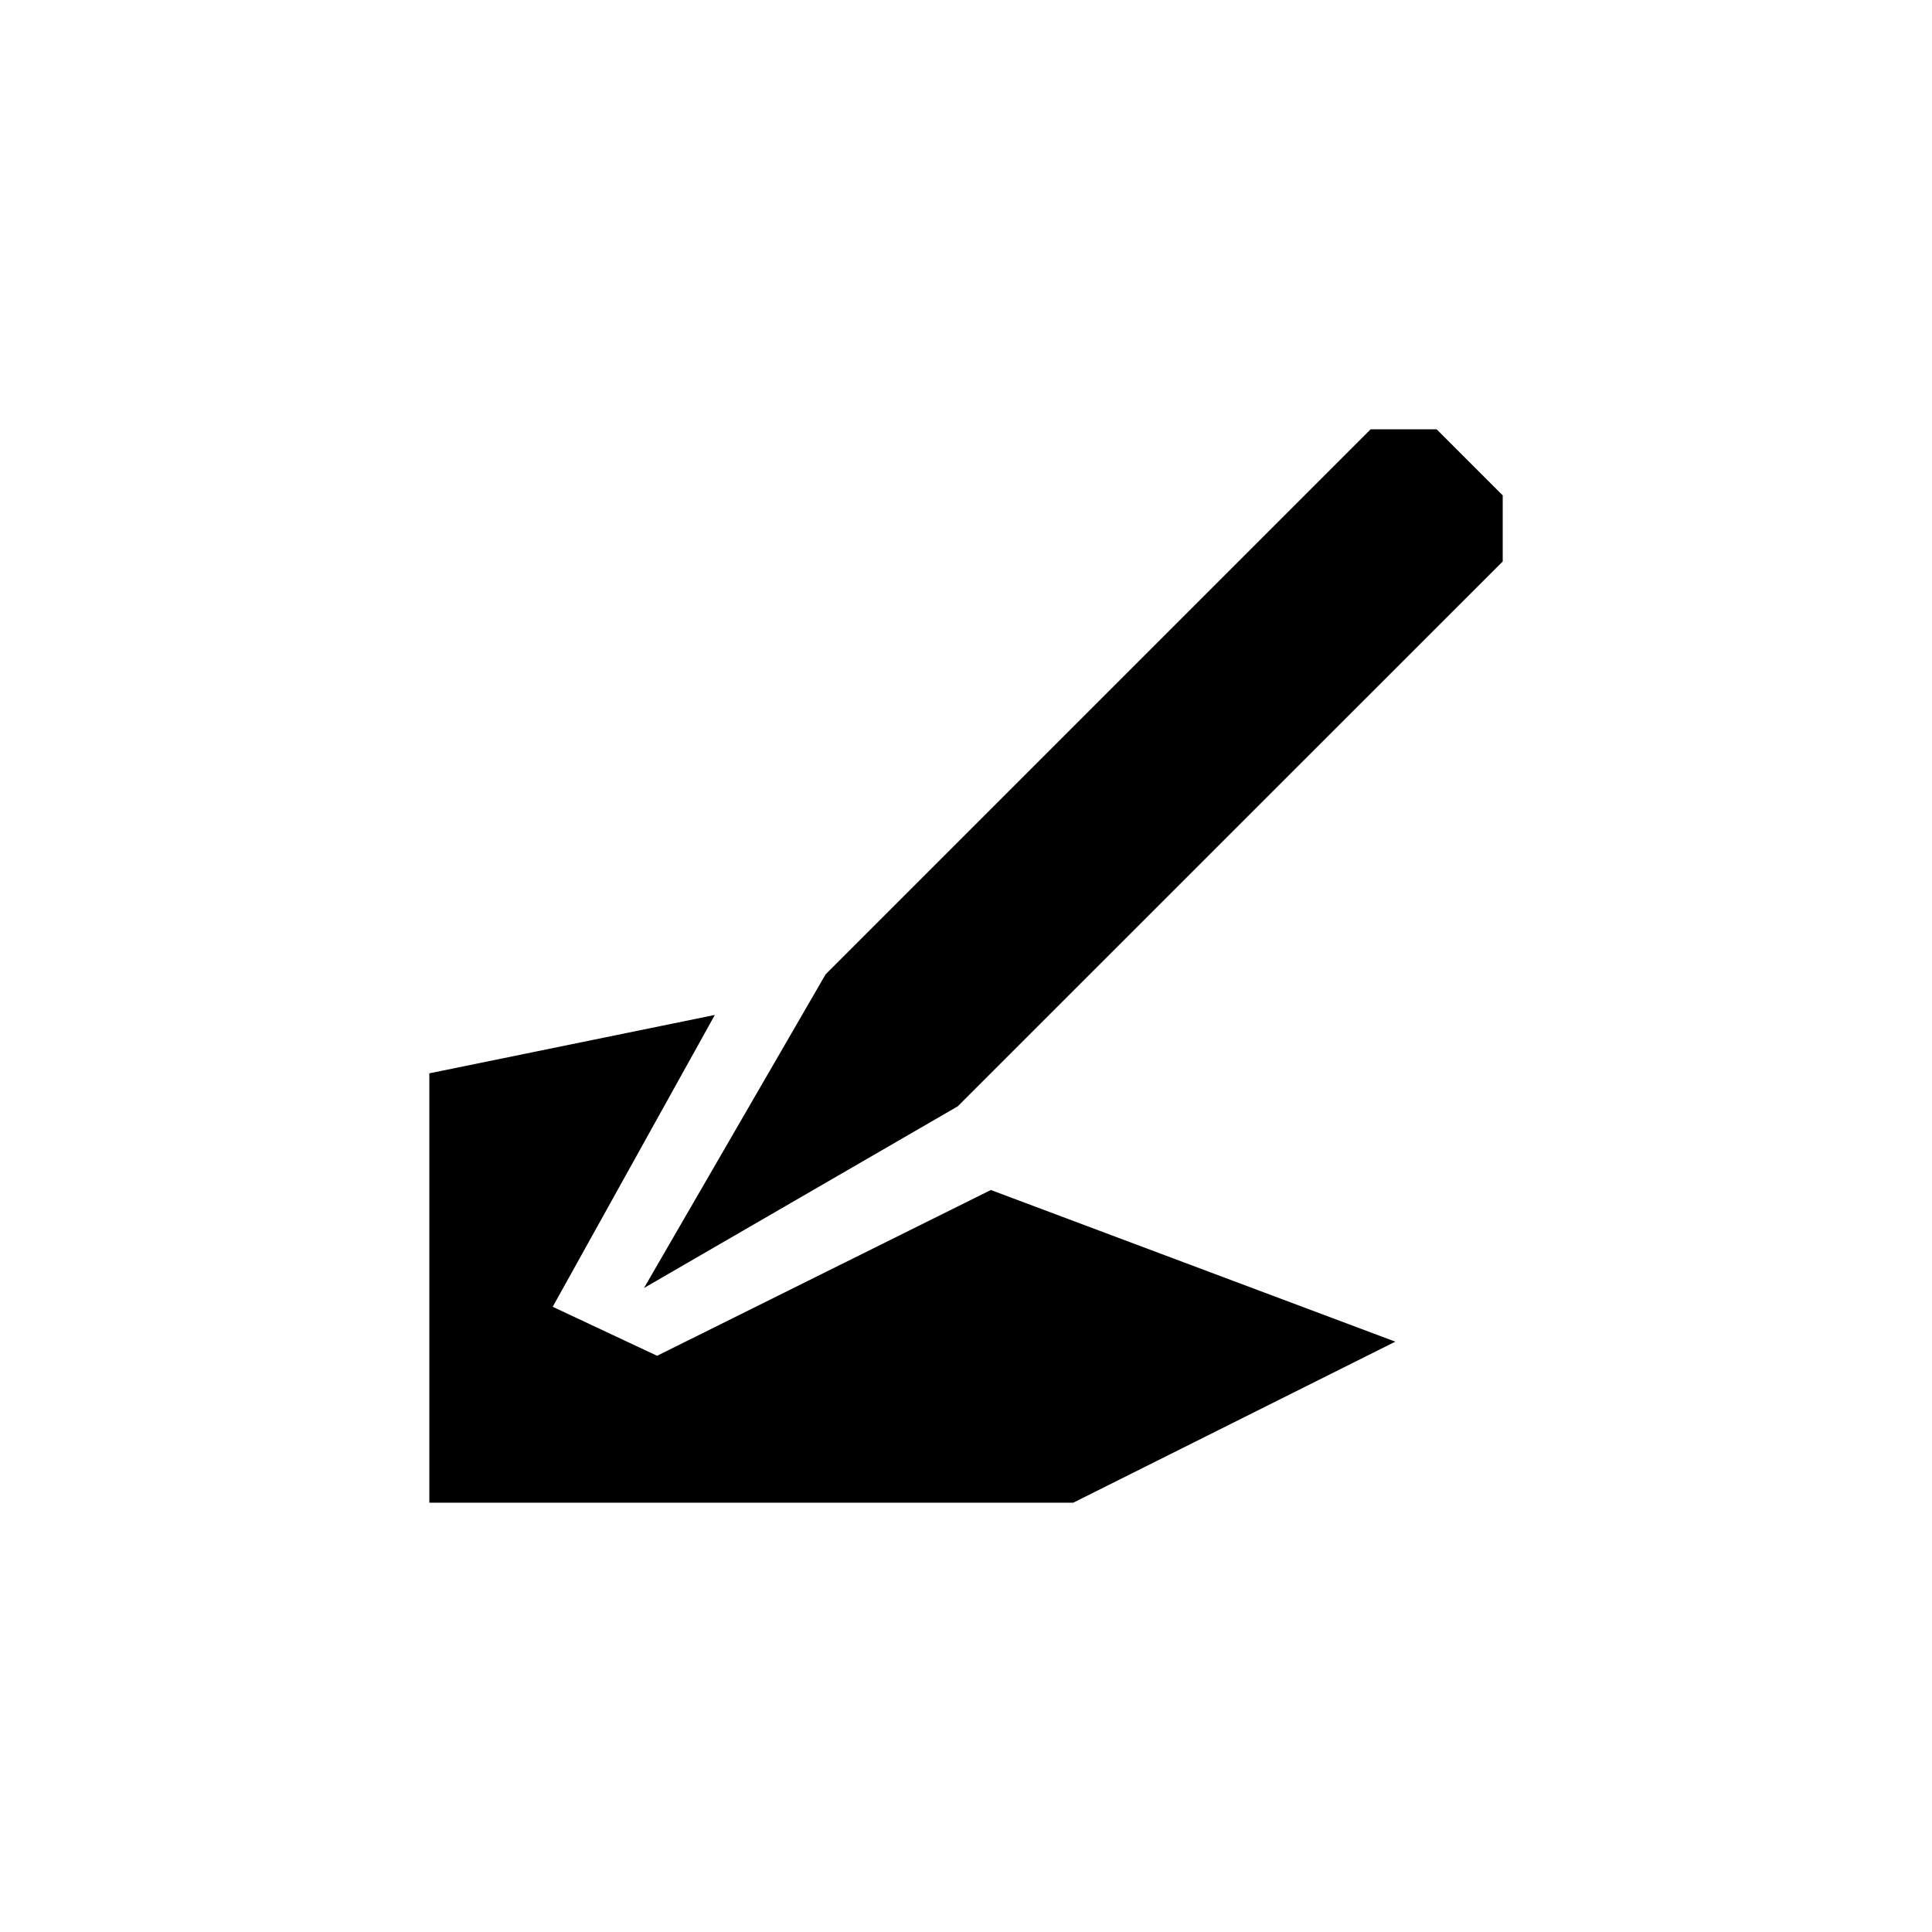 <?xml version="1.0" encoding="UTF-8" standalone="no"?>
<!-- Created with Inkscape (http://www.inkscape.org/) -->

<svg
   xmlns:dc="http://purl.org/dc/elements/1.1/"
   xmlns:cc="http://creativecommons.org/ns#"
   xmlns:rdf="http://www.w3.org/1999/02/22-rdf-syntax-ns#"
   xmlns:svg="http://www.w3.org/2000/svg"
   xmlns="http://www.w3.org/2000/svg"
   xmlns:sodipodi="http://sodipodi.sourceforge.net/DTD/sodipodi-0.dtd"
   xmlns:inkscape="http://www.inkscape.org/namespaces/inkscape"
   width="36"
   height="36"
   id="svg2"
   version="1.1"
   inkscape:version="0.48.3.1 r9886"
   sodipodi:docname="icon_edit.svg"
   inkscape:export-filename="/misc/projects/firemark/static/desktop/img/icon_edit.png"
   inkscape:export-xdpi="60"
   inkscape:export-ydpi="60">
  <defs
     id="defs4" />
  <sodipodi:namedview
     id="base"
     pagecolor="#ffffff"
     bordercolor="#666666"
     borderopacity="1.0"
     inkscape:pageopacity="0.0"
     inkscape:pageshadow="2"
     inkscape:zoom="36.547407"
     inkscape:cx="15.681461"
     inkscape:cy="17.825621"
     inkscape:document-units="px"
     inkscape:current-layer="layer1"
     showgrid="true"
     showguides="true"
     inkscape:guide-bbox="true"
     inkscape:window-width="679"
     inkscape:window-height="724"
     inkscape:window-x="683"
     inkscape:window-y="20"
     inkscape:window-maximized="0">
    <sodipodi:guide
       orientation="1,0"
       position="8,13"
       id="guide2987" />
    <sodipodi:guide
       orientation="1,0"
       position="28,17"
       id="guide2989" />
    <inkscape:grid
       type="xygrid"
       id="grid2991"
       empspacing="4"
       visible="true"
       enabled="true"
       snapvisiblegridlinesonly="false" />
    <sodipodi:guide
       orientation="0,1"
       position="19,28"
       id="guide2993" />
    <sodipodi:guide
       orientation="0,1"
       position="20,8"
       id="guide2995" />
  </sodipodi:namedview>
  <g
     inkscape:label="Layer 1"
     inkscape:groupmode="layer"
     id="layer1"
     transform="translate(0,-1016.362)">
    <path
       style="fill:#000000;fill-opacity:1;stroke:none"
       d="M 17.846,1036.977 12,1040.362 l 3.385,-5.846 10.154,-10.154 1.231,0 1.231,1.231 0,1.231 z"
       id="rect3016"
       inkscape:connector-curvature="0"
       sodipodi:nodetypes="cccccccc" />
    <path
       style="fill:#000000;stroke:none"
       d="m 8,28 0,-8 5.32,-1.088 -3.021,5.438 1.945,0.913 L 18.463,22.174 26,25 20,28 8,28 8,20"
       id="path3019"
       inkscape:connector-curvature="0"
       transform="translate(0,1016.362)"
       sodipodi:nodetypes="cccccccccc" />
  </g>
</svg>
